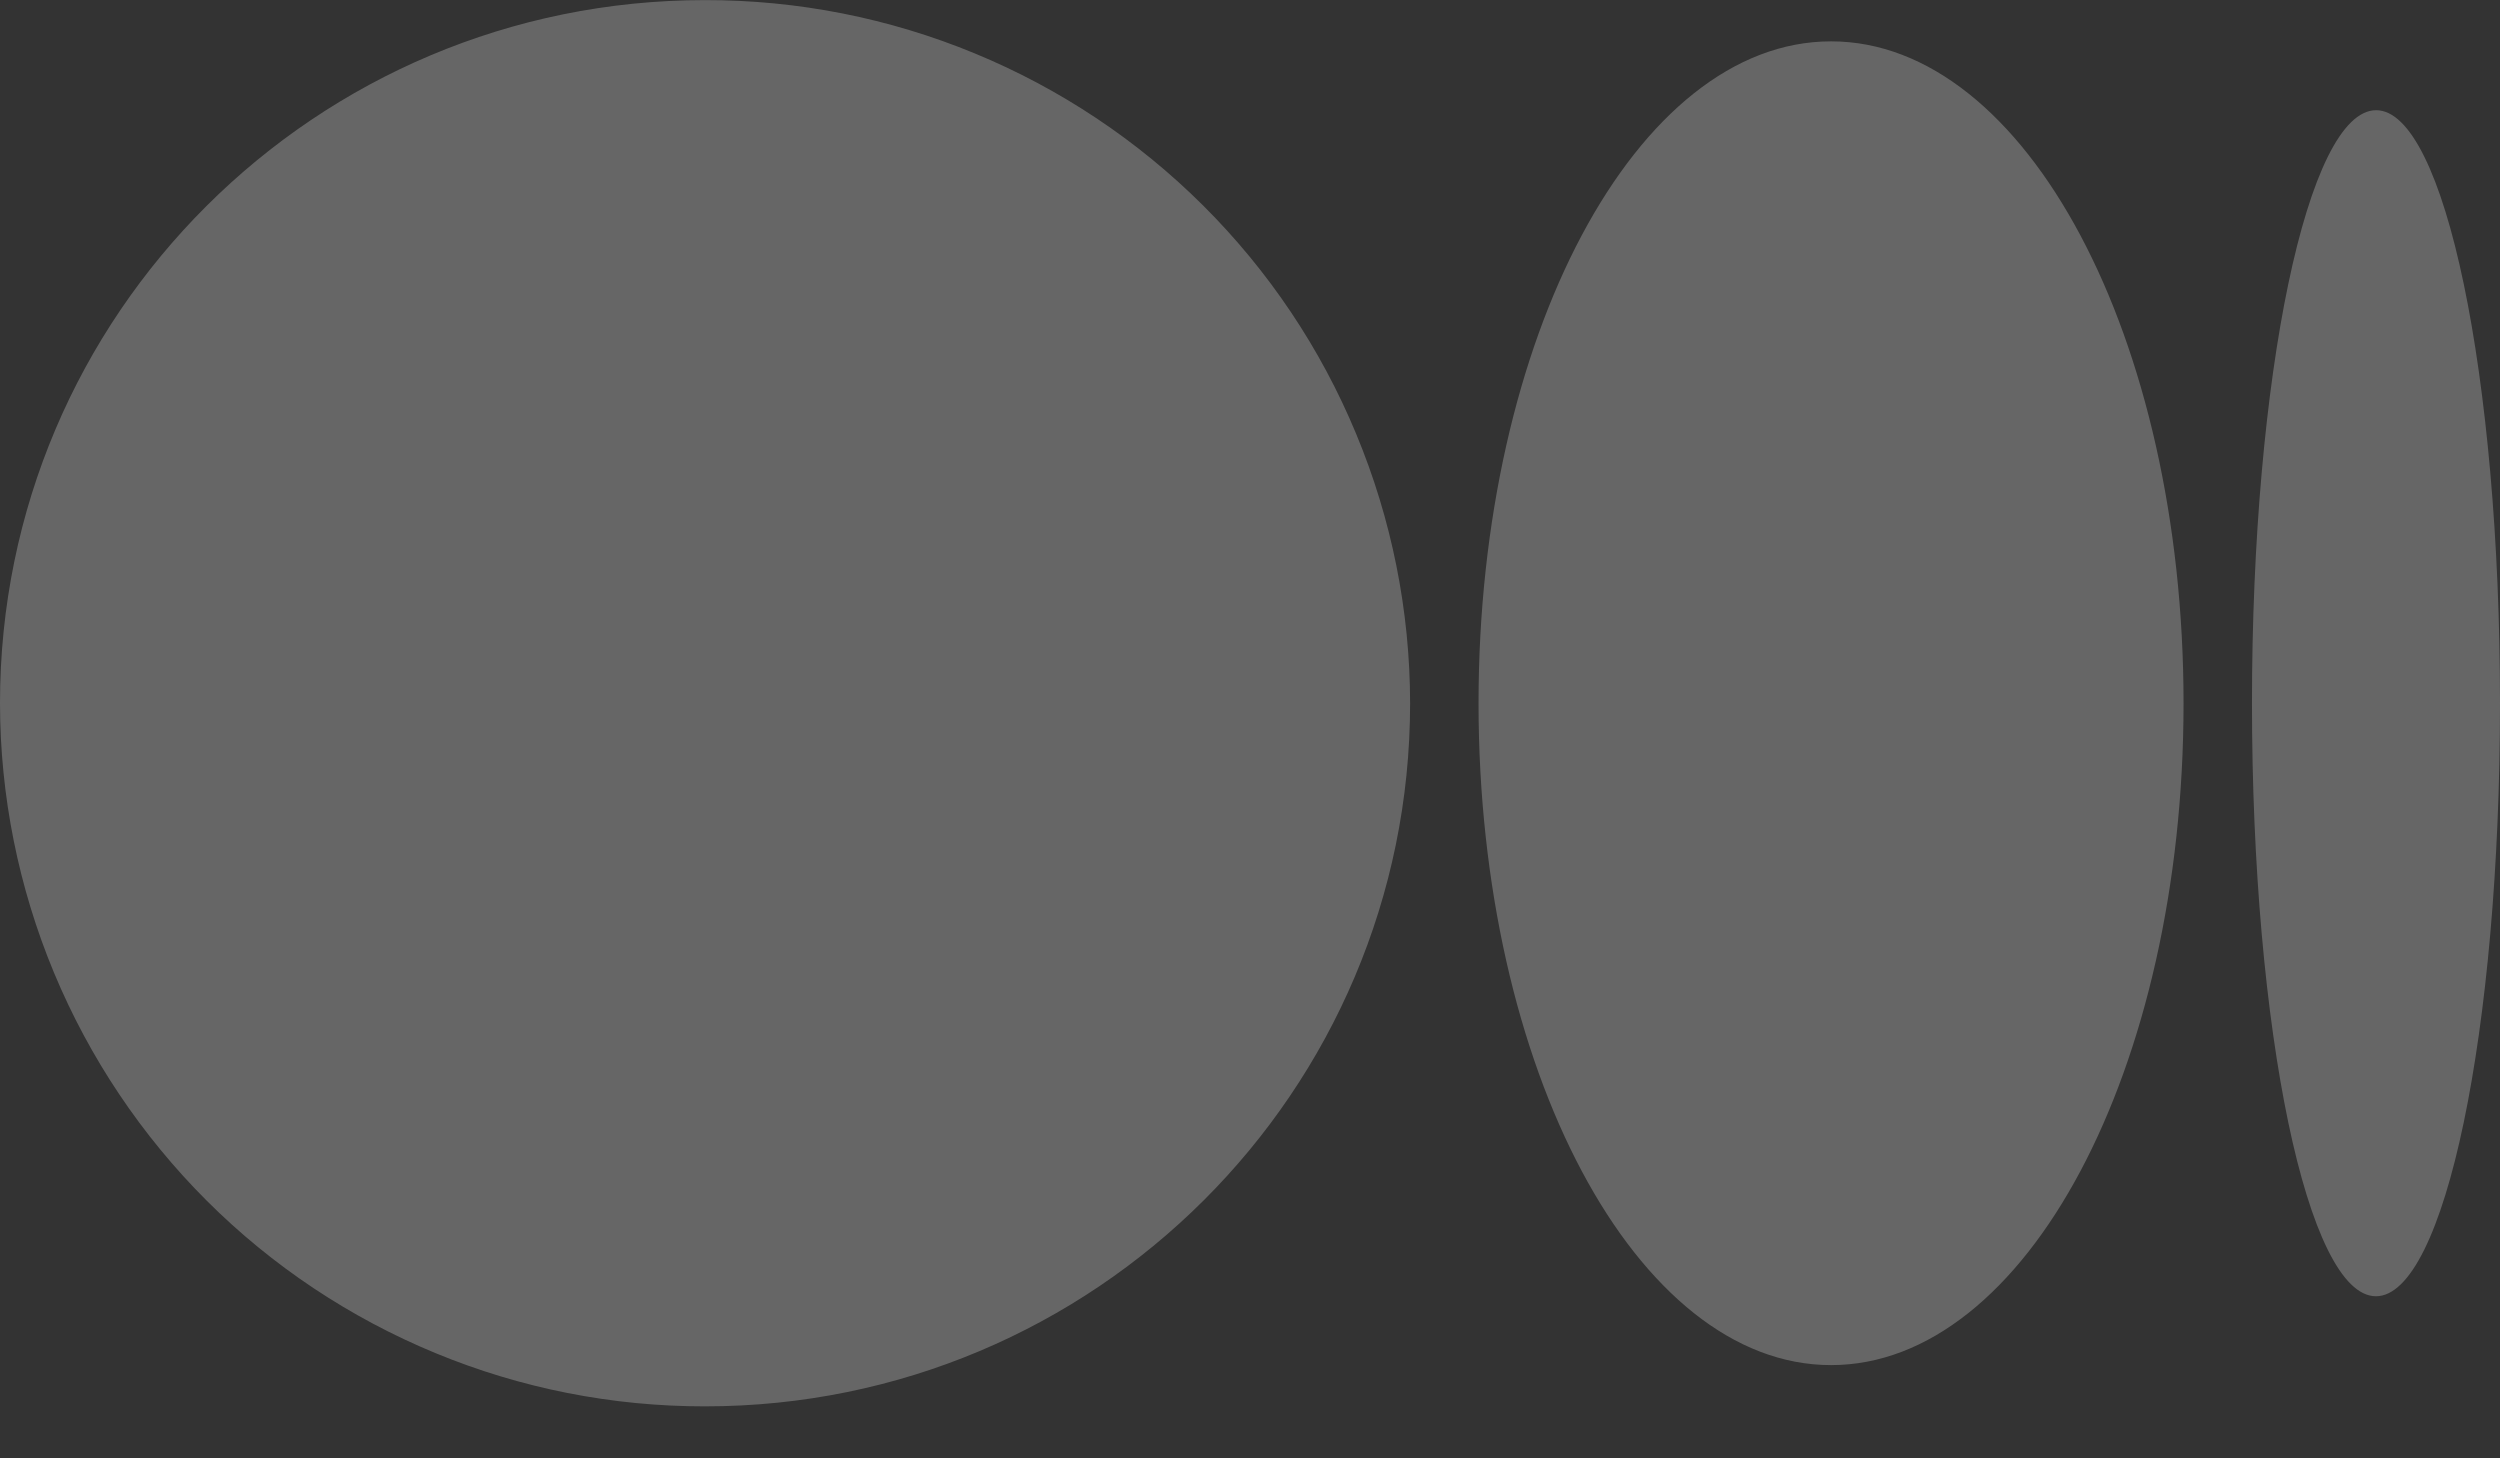 <svg width="24" height="14" viewBox="0 0 24 14" fill="none" xmlns="http://www.w3.org/2000/svg">
<rect x="0" y="0" width="24" height="14" fill="#333333" stroke="none"/>
<path d="M13.537 6.751C13.537 10.479 10.508 13.501 6.768 13.501C5.88 13.502 5.001 13.329 4.181 12.99C3.36 12.651 2.614 12.155 1.986 11.528C1.358 10.901 0.859 10.156 0.518 9.337C0.177 8.517 0.001 7.639 0 6.751C0 3.022 3.03 0.001 6.768 0.001C7.656 -0 8.535 0.173 9.356 0.512C10.176 0.85 10.922 1.347 11.551 1.974C12.18 2.601 12.679 3.345 13.019 4.165C13.36 4.984 13.536 5.863 13.537 6.751ZM20.962 6.751C20.962 10.261 19.448 13.105 17.578 13.105C15.71 13.105 14.194 10.259 14.194 6.751C14.194 3.241 15.71 0.397 17.578 0.397C19.448 0.397 20.962 3.242 20.962 6.751ZM24 6.751C24 9.895 23.468 12.444 22.809 12.444C22.152 12.444 21.619 9.893 21.619 6.751C21.619 3.607 22.152 1.058 22.811 1.058C23.468 1.058 24 3.607 24 6.751Z" fill="white" fill-opacity="0.25"/>
</svg>
